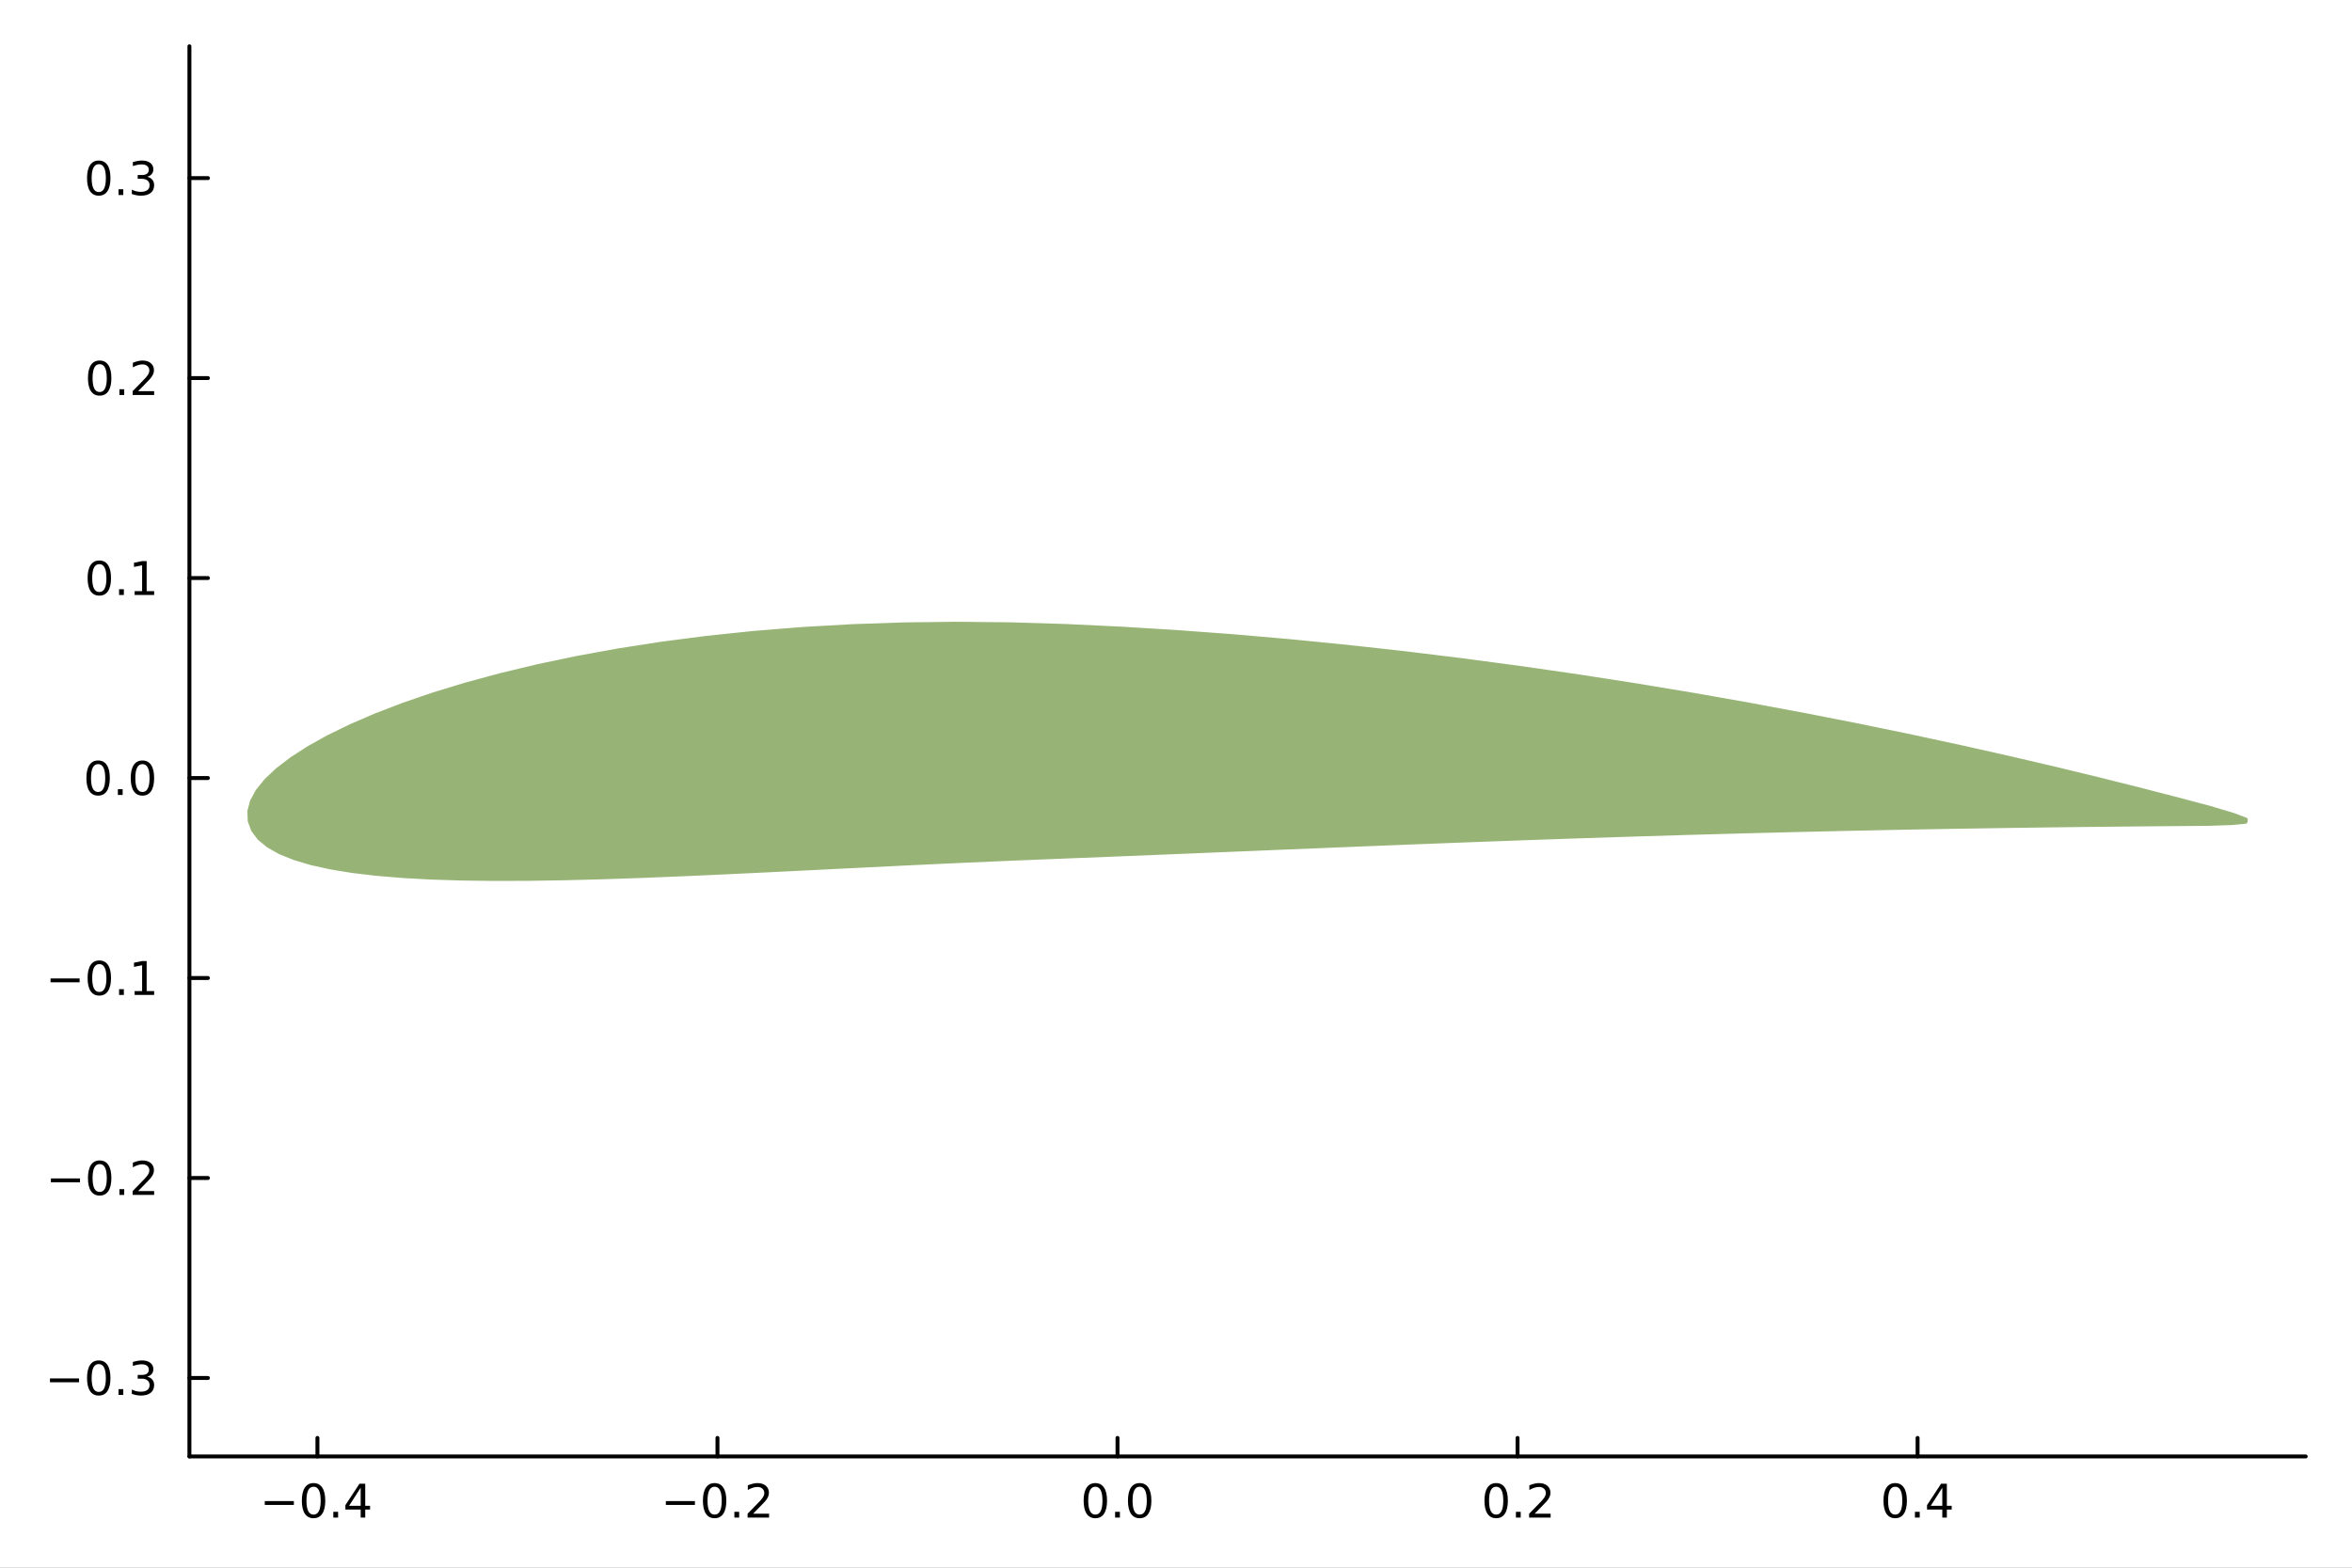 <?xml version="1.0" encoding="utf-8"?>
<svg xmlns="http://www.w3.org/2000/svg" xmlns:xlink="http://www.w3.org/1999/xlink" width="600" height="400" viewBox="0 0 2400 1600">
<rect x="0" y="0" width="2400" height="1600" fill="#808080" stroke="none"/>
<defs>
  <clipPath id="clip460">
    <rect x="0" y="0" width="2400" height="1600"/>
  </clipPath>
</defs>
<path clip-path="url(#clip460)" d="M0 1600 L2400 1600 L2400 0 L0 0  Z" fill="#ffffff" fill-rule="evenodd" fill-opacity="1"/>
<defs>
  <clipPath id="clip461">
    <rect x="480" y="0" width="1681" height="1600"/>
  </clipPath>
</defs>
<path clip-path="url(#clip460)" d="M193.288 1486.45 L2352.76 1486.45 L2352.76 47.244 L193.288 47.244  Z" fill="#ffffff" fill-rule="evenodd" fill-opacity="1"/>
<defs>
  <clipPath id="clip462">
    <rect x="193" y="47" width="2160" height="1440"/>
  </clipPath>
</defs>
<polyline clip-path="url(#clip460)" style="stroke:#000000; stroke-linecap:round; stroke-linejoin:round; stroke-width:4; stroke-opacity:1; fill:none" points="193.288,1486.45 2352.76,1486.45 "/>
<polyline clip-path="url(#clip460)" style="stroke:#000000; stroke-linecap:round; stroke-linejoin:round; stroke-width:4; stroke-opacity:1; fill:none" points="323.905,1486.45 323.905,1467.55 "/>
<polyline clip-path="url(#clip460)" style="stroke:#000000; stroke-linecap:round; stroke-linejoin:round; stroke-width:4; stroke-opacity:1; fill:none" points="732.109,1486.45 732.109,1467.55 "/>
<polyline clip-path="url(#clip460)" style="stroke:#000000; stroke-linecap:round; stroke-linejoin:round; stroke-width:4; stroke-opacity:1; fill:none" points="1140.31,1486.45 1140.31,1467.55 "/>
<polyline clip-path="url(#clip460)" style="stroke:#000000; stroke-linecap:round; stroke-linejoin:round; stroke-width:4; stroke-opacity:1; fill:none" points="1548.52,1486.45 1548.52,1467.55 "/>
<polyline clip-path="url(#clip460)" style="stroke:#000000; stroke-linecap:round; stroke-linejoin:round; stroke-width:4; stroke-opacity:1; fill:none" points="1956.72,1486.45 1956.72,1467.55 "/>
<path clip-path="url(#clip460)" d="M270.19 1532.02 L299.865 1532.02 L299.865 1535.95 L270.19 1535.95 L270.19 1532.02 Z" fill="#000000" fill-rule="nonzero" fill-opacity="1" /><path clip-path="url(#clip460)" d="M319.958 1517.37 Q316.347 1517.37 314.518 1520.93 Q312.713 1524.47 312.713 1531.6 Q312.713 1538.71 314.518 1542.27 Q316.347 1545.82 319.958 1545.82 Q323.592 1545.82 325.398 1542.27 Q327.226 1538.71 327.226 1531.6 Q327.226 1524.47 325.398 1520.93 Q323.592 1517.37 319.958 1517.37 M319.958 1513.66 Q325.768 1513.66 328.824 1518.27 Q331.902 1522.85 331.902 1531.6 Q331.902 1540.33 328.824 1544.94 Q325.768 1549.52 319.958 1549.52 Q314.148 1549.52 311.069 1544.94 Q308.014 1540.33 308.014 1531.6 Q308.014 1522.85 311.069 1518.27 Q314.148 1513.66 319.958 1513.66 Z" fill="#000000" fill-rule="nonzero" fill-opacity="1" /><path clip-path="url(#clip460)" d="M340.12 1542.97 L345.004 1542.97 L345.004 1548.85 L340.12 1548.85 L340.12 1542.97 Z" fill="#000000" fill-rule="nonzero" fill-opacity="1" /><path clip-path="url(#clip460)" d="M368.036 1518.36 L356.231 1536.81 L368.036 1536.81 L368.036 1518.36 M366.81 1514.29 L372.689 1514.29 L372.689 1536.81 L377.62 1536.81 L377.62 1540.7 L372.689 1540.7 L372.689 1548.85 L368.036 1548.85 L368.036 1540.7 L352.435 1540.7 L352.435 1536.19 L366.81 1514.29 Z" fill="#000000" fill-rule="nonzero" fill-opacity="1" /><path clip-path="url(#clip460)" d="M679.435 1532.02 L709.111 1532.02 L709.111 1535.95 L679.435 1535.95 L679.435 1532.02 Z" fill="#000000" fill-rule="nonzero" fill-opacity="1" /><path clip-path="url(#clip460)" d="M729.203 1517.37 Q725.592 1517.37 723.764 1520.93 Q721.958 1524.47 721.958 1531.6 Q721.958 1538.71 723.764 1542.27 Q725.592 1545.82 729.203 1545.82 Q732.838 1545.82 734.643 1542.27 Q736.472 1538.71 736.472 1531.6 Q736.472 1524.47 734.643 1520.93 Q732.838 1517.37 729.203 1517.37 M729.203 1513.66 Q735.014 1513.66 738.069 1518.27 Q741.148 1522.85 741.148 1531.6 Q741.148 1540.33 738.069 1544.94 Q735.014 1549.52 729.203 1549.52 Q723.393 1549.52 720.315 1544.94 Q717.259 1540.33 717.259 1531.6 Q717.259 1522.85 720.315 1518.27 Q723.393 1513.66 729.203 1513.66 Z" fill="#000000" fill-rule="nonzero" fill-opacity="1" /><path clip-path="url(#clip460)" d="M749.365 1542.97 L754.25 1542.97 L754.25 1548.85 L749.365 1548.85 L749.365 1542.97 Z" fill="#000000" fill-rule="nonzero" fill-opacity="1" /><path clip-path="url(#clip460)" d="M768.463 1544.91 L784.782 1544.91 L784.782 1548.85 L762.838 1548.85 L762.838 1544.91 Q765.5 1542.16 770.083 1537.53 Q774.689 1532.88 775.87 1531.53 Q778.115 1529.01 778.995 1527.27 Q779.898 1525.51 779.898 1523.82 Q779.898 1521.07 777.953 1519.33 Q776.032 1517.6 772.93 1517.6 Q770.731 1517.6 768.277 1518.36 Q765.847 1519.13 763.069 1520.68 L763.069 1515.95 Q765.893 1514.82 768.347 1514.24 Q770.8 1513.66 772.838 1513.66 Q778.208 1513.66 781.402 1516.35 Q784.597 1519.03 784.597 1523.52 Q784.597 1525.65 783.787 1527.57 Q782.999 1529.47 780.893 1532.07 Q780.314 1532.74 777.212 1535.95 Q774.111 1539.15 768.463 1544.91 Z" fill="#000000" fill-rule="nonzero" fill-opacity="1" /><path clip-path="url(#clip460)" d="M1117.7 1517.37 Q1114.09 1517.37 1112.26 1520.93 Q1110.45 1524.47 1110.45 1531.6 Q1110.45 1538.71 1112.26 1542.27 Q1114.09 1545.82 1117.7 1545.82 Q1121.33 1545.82 1123.14 1542.27 Q1124.97 1538.71 1124.97 1531.6 Q1124.97 1524.47 1123.14 1520.93 Q1121.33 1517.37 1117.7 1517.37 M1117.7 1513.66 Q1123.51 1513.66 1126.56 1518.27 Q1129.64 1522.85 1129.64 1531.6 Q1129.64 1540.33 1126.56 1544.94 Q1123.51 1549.52 1117.7 1549.52 Q1111.89 1549.52 1108.81 1544.94 Q1105.75 1540.33 1105.75 1531.6 Q1105.75 1522.85 1108.81 1518.27 Q1111.89 1513.66 1117.7 1513.66 Z" fill="#000000" fill-rule="nonzero" fill-opacity="1" /><path clip-path="url(#clip460)" d="M1137.86 1542.97 L1142.74 1542.97 L1142.74 1548.85 L1137.86 1548.85 L1137.86 1542.97 Z" fill="#000000" fill-rule="nonzero" fill-opacity="1" /><path clip-path="url(#clip460)" d="M1162.93 1517.37 Q1159.32 1517.37 1157.49 1520.93 Q1155.68 1524.47 1155.68 1531.6 Q1155.68 1538.71 1157.49 1542.27 Q1159.32 1545.82 1162.93 1545.82 Q1166.56 1545.82 1168.37 1542.27 Q1170.2 1538.71 1170.2 1531.6 Q1170.2 1524.47 1168.37 1520.93 Q1166.56 1517.37 1162.93 1517.37 M1162.93 1513.66 Q1168.74 1513.66 1171.79 1518.27 Q1174.87 1522.85 1174.87 1531.6 Q1174.87 1540.33 1171.79 1544.94 Q1168.74 1549.52 1162.93 1549.52 Q1157.12 1549.52 1154.04 1544.94 Q1150.98 1540.33 1150.98 1531.6 Q1150.98 1522.85 1154.04 1518.27 Q1157.12 1513.66 1162.93 1513.66 Z" fill="#000000" fill-rule="nonzero" fill-opacity="1" /><path clip-path="url(#clip460)" d="M1526.7 1517.37 Q1523.09 1517.37 1521.26 1520.93 Q1519.45 1524.47 1519.45 1531.6 Q1519.45 1538.71 1521.26 1542.27 Q1523.09 1545.82 1526.7 1545.82 Q1530.33 1545.82 1532.14 1542.27 Q1533.97 1538.71 1533.97 1531.6 Q1533.97 1524.47 1532.14 1520.93 Q1530.33 1517.37 1526.7 1517.37 M1526.7 1513.66 Q1532.51 1513.66 1535.57 1518.27 Q1538.64 1522.85 1538.64 1531.6 Q1538.64 1540.33 1535.57 1544.94 Q1532.51 1549.52 1526.7 1549.52 Q1520.89 1549.52 1517.81 1544.94 Q1514.75 1540.33 1514.75 1531.6 Q1514.75 1522.85 1517.81 1518.27 Q1520.89 1513.66 1526.7 1513.66 Z" fill="#000000" fill-rule="nonzero" fill-opacity="1" /><path clip-path="url(#clip460)" d="M1546.86 1542.97 L1551.75 1542.97 L1551.75 1548.85 L1546.86 1548.85 L1546.86 1542.97 Z" fill="#000000" fill-rule="nonzero" fill-opacity="1" /><path clip-path="url(#clip460)" d="M1565.96 1544.91 L1582.28 1544.91 L1582.28 1548.85 L1560.33 1548.85 L1560.33 1544.91 Q1563 1542.16 1567.58 1537.53 Q1572.19 1532.88 1573.37 1531.53 Q1575.61 1529.01 1576.49 1527.27 Q1577.39 1525.51 1577.39 1523.82 Q1577.39 1521.07 1575.45 1519.33 Q1573.53 1517.6 1570.43 1517.6 Q1568.23 1517.6 1565.77 1518.36 Q1563.34 1519.13 1560.56 1520.68 L1560.56 1515.95 Q1563.39 1514.82 1565.84 1514.24 Q1568.3 1513.66 1570.33 1513.66 Q1575.7 1513.66 1578.9 1516.35 Q1582.09 1519.03 1582.09 1523.52 Q1582.09 1525.65 1581.28 1527.57 Q1580.5 1529.47 1578.39 1532.07 Q1577.81 1532.74 1574.71 1535.95 Q1571.61 1539.15 1565.96 1544.91 Z" fill="#000000" fill-rule="nonzero" fill-opacity="1" /><path clip-path="url(#clip460)" d="M1933.86 1517.37 Q1930.25 1517.37 1928.42 1520.93 Q1926.62 1524.47 1926.62 1531.6 Q1926.62 1538.71 1928.42 1542.27 Q1930.25 1545.82 1933.86 1545.82 Q1937.5 1545.82 1939.3 1542.27 Q1941.13 1538.71 1941.13 1531.6 Q1941.13 1524.47 1939.3 1520.93 Q1937.5 1517.37 1933.86 1517.37 M1933.86 1513.66 Q1939.67 1513.66 1942.73 1518.27 Q1945.81 1522.85 1945.81 1531.6 Q1945.81 1540.33 1942.73 1544.94 Q1939.67 1549.52 1933.86 1549.52 Q1928.05 1549.52 1924.97 1544.94 Q1921.92 1540.33 1921.92 1531.6 Q1921.92 1522.85 1924.97 1518.27 Q1928.05 1513.66 1933.86 1513.66 Z" fill="#000000" fill-rule="nonzero" fill-opacity="1" /><path clip-path="url(#clip460)" d="M1954.02 1542.97 L1958.91 1542.97 L1958.91 1548.85 L1954.02 1548.85 L1954.02 1542.97 Z" fill="#000000" fill-rule="nonzero" fill-opacity="1" /><path clip-path="url(#clip460)" d="M1981.94 1518.36 L1970.13 1536.81 L1981.94 1536.81 L1981.94 1518.36 M1980.71 1514.29 L1986.59 1514.29 L1986.59 1536.81 L1991.52 1536.81 L1991.52 1540.7 L1986.59 1540.7 L1986.59 1548.85 L1981.94 1548.85 L1981.94 1540.7 L1966.34 1540.7 L1966.34 1536.19 L1980.71 1514.29 Z" fill="#000000" fill-rule="nonzero" fill-opacity="1" /><polyline clip-path="url(#clip460)" style="stroke:#000000; stroke-linecap:round; stroke-linejoin:round; stroke-width:4; stroke-opacity:1; fill:none" points="193.288,1486.45 193.288,47.244 "/>
<polyline clip-path="url(#clip460)" style="stroke:#000000; stroke-linecap:round; stroke-linejoin:round; stroke-width:4; stroke-opacity:1; fill:none" points="193.288,1406.37 212.185,1406.37 "/>
<polyline clip-path="url(#clip460)" style="stroke:#000000; stroke-linecap:round; stroke-linejoin:round; stroke-width:4; stroke-opacity:1; fill:none" points="193.288,1202.27 212.185,1202.27 "/>
<polyline clip-path="url(#clip460)" style="stroke:#000000; stroke-linecap:round; stroke-linejoin:round; stroke-width:4; stroke-opacity:1; fill:none" points="193.288,998.17 212.185,998.17 "/>
<polyline clip-path="url(#clip460)" style="stroke:#000000; stroke-linecap:round; stroke-linejoin:round; stroke-width:4; stroke-opacity:1; fill:none" points="193.288,794.068 212.185,794.068 "/>
<polyline clip-path="url(#clip460)" style="stroke:#000000; stroke-linecap:round; stroke-linejoin:round; stroke-width:4; stroke-opacity:1; fill:none" points="193.288,589.966 212.185,589.966 "/>
<polyline clip-path="url(#clip460)" style="stroke:#000000; stroke-linecap:round; stroke-linejoin:round; stroke-width:4; stroke-opacity:1; fill:none" points="193.288,385.864 212.185,385.864 "/>
<polyline clip-path="url(#clip460)" style="stroke:#000000; stroke-linecap:round; stroke-linejoin:round; stroke-width:4; stroke-opacity:1; fill:none" points="193.288,181.762 212.185,181.762 "/>
<path clip-path="url(#clip460)" d="M50.992 1406.83 L80.668 1406.83 L80.668 1410.76 L50.992 1410.76 L50.992 1406.83 Z" fill="#000000" fill-rule="nonzero" fill-opacity="1" /><path clip-path="url(#clip460)" d="M100.76 1392.17 Q97.149 1392.17 95.321 1395.74 Q93.515 1399.28 93.515 1406.41 Q93.515 1413.52 95.321 1417.08 Q97.149 1420.62 100.76 1420.62 Q104.395 1420.62 106.2 1417.08 Q108.029 1413.52 108.029 1406.41 Q108.029 1399.28 106.2 1395.74 Q104.395 1392.17 100.76 1392.17 M100.76 1388.47 Q106.571 1388.47 109.626 1393.08 Q112.705 1397.66 112.705 1406.41 Q112.705 1415.14 109.626 1419.74 Q106.571 1424.33 100.76 1424.33 Q94.95 1424.33 91.871 1419.74 Q88.816 1415.14 88.816 1406.41 Q88.816 1397.66 91.871 1393.08 Q94.95 1388.47 100.76 1388.47 Z" fill="#000000" fill-rule="nonzero" fill-opacity="1" /><path clip-path="url(#clip460)" d="M120.922 1417.77 L125.807 1417.77 L125.807 1423.65 L120.922 1423.65 L120.922 1417.77 Z" fill="#000000" fill-rule="nonzero" fill-opacity="1" /><path clip-path="url(#clip460)" d="M150.158 1405.02 Q153.515 1405.74 155.39 1408.01 Q157.288 1410.27 157.288 1413.61 Q157.288 1418.72 153.769 1421.52 Q150.251 1424.33 143.769 1424.33 Q141.593 1424.33 139.279 1423.89 Q136.987 1423.47 134.533 1422.61 L134.533 1418.1 Q136.478 1419.23 138.793 1419.81 Q141.107 1420.39 143.631 1420.39 Q148.029 1420.39 150.32 1418.65 Q152.635 1416.92 152.635 1413.61 Q152.635 1410.55 150.482 1408.84 Q148.353 1407.1 144.533 1407.1 L140.506 1407.1 L140.506 1403.26 L144.718 1403.26 Q148.168 1403.26 149.996 1401.9 Q151.825 1400.51 151.825 1397.91 Q151.825 1395.25 149.927 1393.84 Q148.052 1392.4 144.533 1392.4 Q142.612 1392.4 140.413 1392.82 Q138.214 1393.24 135.575 1394.12 L135.575 1389.95 Q138.237 1389.21 140.552 1388.84 Q142.89 1388.47 144.95 1388.47 Q150.274 1388.47 153.376 1390.9 Q156.478 1393.31 156.478 1397.43 Q156.478 1400.3 154.834 1402.29 Q153.191 1404.26 150.158 1405.02 Z" fill="#000000" fill-rule="nonzero" fill-opacity="1" /><path clip-path="url(#clip460)" d="M51.941 1202.72 L81.617 1202.72 L81.617 1206.66 L51.941 1206.66 L51.941 1202.72 Z" fill="#000000" fill-rule="nonzero" fill-opacity="1" /><path clip-path="url(#clip460)" d="M101.709 1188.07 Q98.098 1188.07 96.27 1191.64 Q94.464 1195.18 94.464 1202.31 Q94.464 1209.41 96.27 1212.98 Q98.098 1216.52 101.709 1216.52 Q105.344 1216.52 107.149 1212.98 Q108.978 1209.41 108.978 1202.31 Q108.978 1195.18 107.149 1191.64 Q105.344 1188.07 101.709 1188.07 M101.709 1184.37 Q107.52 1184.37 110.575 1188.97 Q113.654 1193.56 113.654 1202.31 Q113.654 1211.03 110.575 1215.64 Q107.52 1220.22 101.709 1220.22 Q95.899 1220.22 92.821 1215.64 Q89.765 1211.03 89.765 1202.31 Q89.765 1193.56 92.821 1188.97 Q95.899 1184.37 101.709 1184.37 Z" fill="#000000" fill-rule="nonzero" fill-opacity="1" /><path clip-path="url(#clip460)" d="M121.871 1213.67 L126.756 1213.67 L126.756 1219.55 L121.871 1219.55 L121.871 1213.67 Z" fill="#000000" fill-rule="nonzero" fill-opacity="1" /><path clip-path="url(#clip460)" d="M140.968 1215.62 L157.288 1215.62 L157.288 1219.55 L135.344 1219.55 L135.344 1215.62 Q138.006 1212.86 142.589 1208.23 Q147.195 1203.58 148.376 1202.24 Q150.621 1199.71 151.501 1197.98 Q152.404 1196.22 152.404 1194.53 Q152.404 1191.77 150.459 1190.04 Q148.538 1188.3 145.436 1188.3 Q143.237 1188.3 140.783 1189.07 Q138.353 1189.83 135.575 1191.38 L135.575 1186.66 Q138.399 1185.52 140.853 1184.95 Q143.306 1184.37 145.343 1184.37 Q150.714 1184.37 153.908 1187.05 Q157.103 1189.74 157.103 1194.23 Q157.103 1196.36 156.292 1198.28 Q155.505 1200.18 153.399 1202.77 Q152.82 1203.44 149.718 1206.66 Q146.617 1209.85 140.968 1215.62 Z" fill="#000000" fill-rule="nonzero" fill-opacity="1" /><path clip-path="url(#clip460)" d="M51.571 998.622 L81.247 998.622 L81.247 1002.56 L51.571 1002.56 L51.571 998.622 Z" fill="#000000" fill-rule="nonzero" fill-opacity="1" /><path clip-path="url(#clip460)" d="M101.339 983.969 Q97.728 983.969 95.899 987.534 Q94.094 991.075 94.094 998.205 Q94.094 1005.31 95.899 1008.88 Q97.728 1012.42 101.339 1012.42 Q104.973 1012.42 106.779 1008.88 Q108.608 1005.31 108.608 998.205 Q108.608 991.075 106.779 987.534 Q104.973 983.969 101.339 983.969 M101.339 980.265 Q107.149 980.265 110.205 984.872 Q113.283 989.455 113.283 998.205 Q113.283 1006.93 110.205 1011.54 Q107.149 1016.12 101.339 1016.12 Q95.529 1016.12 92.45 1011.54 Q89.395 1006.93 89.395 998.205 Q89.395 989.455 92.45 984.872 Q95.529 980.265 101.339 980.265 Z" fill="#000000" fill-rule="nonzero" fill-opacity="1" /><path clip-path="url(#clip460)" d="M121.501 1009.57 L126.385 1009.57 L126.385 1015.45 L121.501 1015.45 L121.501 1009.57 Z" fill="#000000" fill-rule="nonzero" fill-opacity="1" /><path clip-path="url(#clip460)" d="M137.381 1011.52 L145.019 1011.52 L145.019 985.149 L136.709 986.816 L136.709 982.557 L144.973 980.89 L149.649 980.89 L149.649 1011.52 L157.288 1011.52 L157.288 1015.45 L137.381 1015.45 L137.381 1011.52 Z" fill="#000000" fill-rule="nonzero" fill-opacity="1" /><path clip-path="url(#clip460)" d="M100.112 779.867 Q96.501 779.867 94.672 783.432 Q92.867 786.973 92.867 794.103 Q92.867 801.209 94.672 804.774 Q96.501 808.316 100.112 808.316 Q103.746 808.316 105.552 804.774 Q107.381 801.209 107.381 794.103 Q107.381 786.973 105.552 783.432 Q103.746 779.867 100.112 779.867 M100.112 776.163 Q105.922 776.163 108.978 780.77 Q112.057 785.353 112.057 794.103 Q112.057 802.83 108.978 807.436 Q105.922 812.02 100.112 812.02 Q94.302 812.02 91.223 807.436 Q88.168 802.83 88.168 794.103 Q88.168 785.353 91.223 780.77 Q94.302 776.163 100.112 776.163 Z" fill="#000000" fill-rule="nonzero" fill-opacity="1" /><path clip-path="url(#clip460)" d="M120.274 805.469 L125.158 805.469 L125.158 811.348 L120.274 811.348 L120.274 805.469 Z" fill="#000000" fill-rule="nonzero" fill-opacity="1" /><path clip-path="url(#clip460)" d="M145.343 779.867 Q141.732 779.867 139.904 783.432 Q138.098 786.973 138.098 794.103 Q138.098 801.209 139.904 804.774 Q141.732 808.316 145.343 808.316 Q148.978 808.316 150.783 804.774 Q152.612 801.209 152.612 794.103 Q152.612 786.973 150.783 783.432 Q148.978 779.867 145.343 779.867 M145.343 776.163 Q151.154 776.163 154.209 780.77 Q157.288 785.353 157.288 794.103 Q157.288 802.83 154.209 807.436 Q151.154 812.02 145.343 812.02 Q139.533 812.02 136.455 807.436 Q133.399 802.83 133.399 794.103 Q133.399 785.353 136.455 780.77 Q139.533 776.163 145.343 776.163 Z" fill="#000000" fill-rule="nonzero" fill-opacity="1" /><path clip-path="url(#clip460)" d="M101.339 575.765 Q97.728 575.765 95.899 579.33 Q94.094 582.871 94.094 590.001 Q94.094 597.107 95.899 600.672 Q97.728 604.214 101.339 604.214 Q104.973 604.214 106.779 600.672 Q108.608 597.107 108.608 590.001 Q108.608 582.871 106.779 579.33 Q104.973 575.765 101.339 575.765 M101.339 572.061 Q107.149 572.061 110.205 576.668 Q113.283 581.251 113.283 590.001 Q113.283 598.728 110.205 603.334 Q107.149 607.918 101.339 607.918 Q95.529 607.918 92.45 603.334 Q89.395 598.728 89.395 590.001 Q89.395 581.251 92.45 576.668 Q95.529 572.061 101.339 572.061 Z" fill="#000000" fill-rule="nonzero" fill-opacity="1" /><path clip-path="url(#clip460)" d="M121.501 601.367 L126.385 601.367 L126.385 607.246 L121.501 607.246 L121.501 601.367 Z" fill="#000000" fill-rule="nonzero" fill-opacity="1" /><path clip-path="url(#clip460)" d="M137.381 603.311 L145.019 603.311 L145.019 576.946 L136.709 578.612 L136.709 574.353 L144.973 572.686 L149.649 572.686 L149.649 603.311 L157.288 603.311 L157.288 607.246 L137.381 607.246 L137.381 603.311 Z" fill="#000000" fill-rule="nonzero" fill-opacity="1" /><path clip-path="url(#clip460)" d="M101.709 371.663 Q98.098 371.663 96.27 375.228 Q94.464 378.769 94.464 385.899 Q94.464 393.006 96.27 396.57 Q98.098 400.112 101.709 400.112 Q105.344 400.112 107.149 396.57 Q108.978 393.006 108.978 385.899 Q108.978 378.769 107.149 375.228 Q105.344 371.663 101.709 371.663 M101.709 367.959 Q107.52 367.959 110.575 372.566 Q113.654 377.149 113.654 385.899 Q113.654 394.626 110.575 399.232 Q107.52 403.816 101.709 403.816 Q95.899 403.816 92.821 399.232 Q89.765 394.626 89.765 385.899 Q89.765 377.149 92.821 372.566 Q95.899 367.959 101.709 367.959 Z" fill="#000000" fill-rule="nonzero" fill-opacity="1" /><path clip-path="url(#clip460)" d="M121.871 397.265 L126.756 397.265 L126.756 403.144 L121.871 403.144 L121.871 397.265 Z" fill="#000000" fill-rule="nonzero" fill-opacity="1" /><path clip-path="url(#clip460)" d="M140.968 399.209 L157.288 399.209 L157.288 403.144 L135.344 403.144 L135.344 399.209 Q138.006 396.455 142.589 391.825 Q147.195 387.172 148.376 385.83 Q150.621 383.307 151.501 381.57 Q152.404 379.811 152.404 378.121 Q152.404 375.367 150.459 373.631 Q148.538 371.895 145.436 371.895 Q143.237 371.895 140.783 372.658 Q138.353 373.422 135.575 374.973 L135.575 370.251 Q138.399 369.117 140.853 368.538 Q143.306 367.959 145.343 367.959 Q150.714 367.959 153.908 370.645 Q157.103 373.33 157.103 377.82 Q157.103 379.95 156.292 381.871 Q155.505 383.769 153.399 386.362 Q152.82 387.033 149.718 390.251 Q146.617 393.445 140.968 399.209 Z" fill="#000000" fill-rule="nonzero" fill-opacity="1" /><path clip-path="url(#clip460)" d="M100.76 167.561 Q97.149 167.561 95.321 171.126 Q93.515 174.668 93.515 181.797 Q93.515 188.904 95.321 192.468 Q97.149 196.01 100.76 196.01 Q104.395 196.01 106.2 192.468 Q108.029 188.904 108.029 181.797 Q108.029 174.668 106.2 171.126 Q104.395 167.561 100.76 167.561 M100.76 163.857 Q106.571 163.857 109.626 168.464 Q112.705 173.047 112.705 181.797 Q112.705 190.524 109.626 195.13 Q106.571 199.714 100.76 199.714 Q94.95 199.714 91.871 195.13 Q88.816 190.524 88.816 181.797 Q88.816 173.047 91.871 168.464 Q94.95 163.857 100.76 163.857 Z" fill="#000000" fill-rule="nonzero" fill-opacity="1" /><path clip-path="url(#clip460)" d="M120.922 193.163 L125.807 193.163 L125.807 199.042 L120.922 199.042 L120.922 193.163 Z" fill="#000000" fill-rule="nonzero" fill-opacity="1" /><path clip-path="url(#clip460)" d="M150.158 180.408 Q153.515 181.126 155.39 183.394 Q157.288 185.663 157.288 188.996 Q157.288 194.112 153.769 196.913 Q150.251 199.714 143.769 199.714 Q141.593 199.714 139.279 199.274 Q136.987 198.857 134.533 198.001 L134.533 193.487 Q136.478 194.621 138.793 195.2 Q141.107 195.779 143.631 195.779 Q148.029 195.779 150.32 194.042 Q152.635 192.306 152.635 188.996 Q152.635 185.941 150.482 184.228 Q148.353 182.492 144.533 182.492 L140.506 182.492 L140.506 178.649 L144.718 178.649 Q148.168 178.649 149.996 177.283 Q151.825 175.894 151.825 173.302 Q151.825 170.64 149.927 169.228 Q148.052 167.793 144.533 167.793 Q142.612 167.793 140.413 168.209 Q138.214 168.626 135.575 169.506 L135.575 165.339 Q138.237 164.598 140.552 164.228 Q142.89 163.857 144.95 163.857 Q150.274 163.857 153.376 166.288 Q156.478 168.695 156.478 172.816 Q156.478 175.686 154.834 177.677 Q153.191 179.644 150.158 180.408 Z" fill="#000000" fill-rule="nonzero" fill-opacity="1" /><path clip-path="url(#clip462)" d="M2291.64 836.458 L2278.52 831.541 L2254.55 824.392 L2223.03 816.029 L2186.21 806.504 L2145.18 796.201 L2100.68 785.39 L2053.28 774.284 L2003.41 763.052 L1951.47 751.837 L1897.78 740.757 L1842.63 729.914 L1786.27 719.396 L1728.95 709.28 L1670.87 699.631 L1612.23 690.508 L1553.22 681.964 L1494.03 674.043 L1434.81 666.785 L1375.72 660.226 L1316.91 654.397 L1258.53 649.323 L1200.72 645.027 L1143.61 641.526 L1087.18 638.858 L1031.32 637.156 L976.254 636.592 L922.328 637.224 L869.735 639.024 L818.6 641.947 L769.043 645.944 L721.181 650.959 L675.125 656.929 L630.982 663.785 L588.856 671.452 L548.843 679.853 L511.037 688.906 L475.525 698.526 L442.392 708.627 L411.716 719.12 L383.57 729.92 L358.024 740.94 L335.144 752.097 L314.992 763.311 L297.626 774.507 L283.1 785.615 L271.466 796.574 L262.775 807.329 L257.073 817.837 L254.405 828.062 L254.795 837.91 L258.206 847.156 L264.548 855.593 L273.728 863.167 L285.666 869.902 L300.279 875.82 L317.485 880.947 L337.201 885.309 L359.347 888.932 L383.842 891.848 L410.607 894.087 L439.562 895.684 L470.631 896.675 L503.737 897.1 L538.806 897.001 L575.764 896.424 L614.54 895.416 L655.061 894.031 L697.258 892.321 L741.061 890.346 L786.4 888.164 L833.204 885.838 L881.403 883.433 L930.924 881.013 L981.693 878.644 L1033.7 876.388 L1087.07 874.23 L1141.81 872.056 L1197.59 869.795 L1254.14 867.461 L1311.34 865.094 L1369.09 862.729 L1427.23 860.401 L1485.65 858.139 L1544.2 855.972 L1602.71 853.921 L1661.02 852.007 L1718.95 850.243 L1776.31 848.639 L1832.87 847.202 L1888.4 845.932 L1942.63 844.826 L1995.27 843.88 L2045.97 843.082 L2094.33 842.421 L2139.88 841.885 L2182 841.459 L2219.91 841.129 L2252.44 840.883 L2277.41 840.08 L2291.34 838.72 L2291.64 836.458 L2291.64 794.068 L2291.34 794.068 L2277.41 794.068 L2252.44 794.068 L2219.91 794.068 L2182 794.068 L2139.88 794.068 L2094.33 794.068 L2045.97 794.068 L1995.27 794.068 L1942.63 794.068 L1888.4 794.068 L1832.87 794.068 L1776.31 794.068 L1718.95 794.068 L1661.02 794.068 L1602.71 794.068 L1544.2 794.068 L1485.65 794.068 L1427.23 794.068 L1369.09 794.068 L1311.34 794.068 L1254.14 794.068 L1197.59 794.068 L1141.81 794.068 L1087.07 794.068 L1033.7 794.068 L981.693 794.068 L930.924 794.068 L881.403 794.068 L833.204 794.068 L786.4 794.068 L741.061 794.068 L697.258 794.068 L655.061 794.068 L614.54 794.068 L575.764 794.068 L538.806 794.068 L503.737 794.068 L470.631 794.068 L439.562 794.068 L410.607 794.068 L383.842 794.068 L359.347 794.068 L337.201 794.068 L317.485 794.068 L300.279 794.068 L285.666 794.068 L273.728 794.068 L264.548 794.068 L258.206 794.068 L254.795 794.068 L254.405 794.068 L257.073 794.068 L262.775 794.068 L271.466 794.068 L283.1 794.068 L297.626 794.068 L314.992 794.068 L335.144 794.068 L358.024 794.068 L383.57 794.068 L411.716 794.068 L442.392 794.068 L475.525 794.068 L511.037 794.068 L548.843 794.068 L588.856 794.068 L630.982 794.068 L675.125 794.068 L721.181 794.068 L769.043 794.068 L818.6 794.068 L869.735 794.068 L922.328 794.068 L976.254 794.068 L1031.32 794.068 L1087.18 794.068 L1143.61 794.068 L1200.72 794.068 L1258.53 794.068 L1316.91 794.068 L1375.72 794.068 L1434.81 794.068 L1494.03 794.068 L1553.22 794.068 L1612.23 794.068 L1670.87 794.068 L1728.95 794.068 L1786.27 794.068 L1842.63 794.068 L1897.78 794.068 L1951.47 794.068 L2003.41 794.068 L2053.28 794.068 L2100.68 794.068 L2145.18 794.068 L2186.21 794.068 L2223.03 794.068 L2254.55 794.068 L2278.52 794.068 L2291.64 794.068  Z" fill="#97b476" fill-rule="evenodd" fill-opacity="1"/>
<polyline clip-path="url(#clip462)" style="stroke:#97b476; stroke-linecap:round; stroke-linejoin:round; stroke-width:4; stroke-opacity:1; fill:none" points="2291.64,836.458 2278.52,831.541 2254.55,824.392 2223.03,816.029 2186.21,806.504 2145.18,796.201 2100.68,785.39 2053.28,774.284 2003.41,763.052 1951.47,751.837 1897.78,740.757 1842.63,729.914 1786.27,719.396 1728.95,709.28 1670.87,699.631 1612.23,690.508 1553.22,681.964 1494.03,674.043 1434.81,666.785 1375.72,660.226 1316.91,654.397 1258.53,649.323 1200.72,645.027 1143.61,641.526 1087.18,638.858 1031.32,637.156 976.254,636.592 922.328,637.224 869.735,639.024 818.6,641.947 769.043,645.944 721.181,650.959 675.125,656.929 630.982,663.785 588.856,671.452 548.843,679.853 511.037,688.906 475.525,698.526 442.392,708.627 411.716,719.12 383.57,729.92 358.024,740.94 335.144,752.097 314.992,763.311 297.626,774.507 283.1,785.615 271.466,796.574 262.775,807.329 257.073,817.837 254.405,828.062 254.795,837.91 258.206,847.156 264.548,855.593 273.728,863.167 285.666,869.902 300.279,875.82 317.485,880.947 337.201,885.309 359.347,888.932 383.842,891.848 410.607,894.087 439.562,895.684 470.631,896.675 503.737,897.1 538.806,897.001 575.764,896.424 614.54,895.416 655.061,894.031 697.258,892.321 741.061,890.346 786.4,888.164 833.204,885.838 881.403,883.433 930.924,881.013 981.693,878.644 1033.7,876.388 1087.07,874.23 1141.81,872.056 1197.59,869.795 1254.14,867.461 1311.34,865.094 1369.09,862.729 1427.23,860.401 1485.65,858.139 1544.2,855.972 1602.71,853.921 1661.02,852.007 1718.95,850.243 1776.31,848.639 1832.87,847.202 1888.4,845.932 1942.63,844.826 1995.27,843.88 2045.97,843.082 2094.33,842.421 2139.88,841.885 2182,841.459 2219.91,841.129 2252.44,840.883 2277.41,840.08 2291.34,838.72 2291.64,836.458 "/>
</svg>
